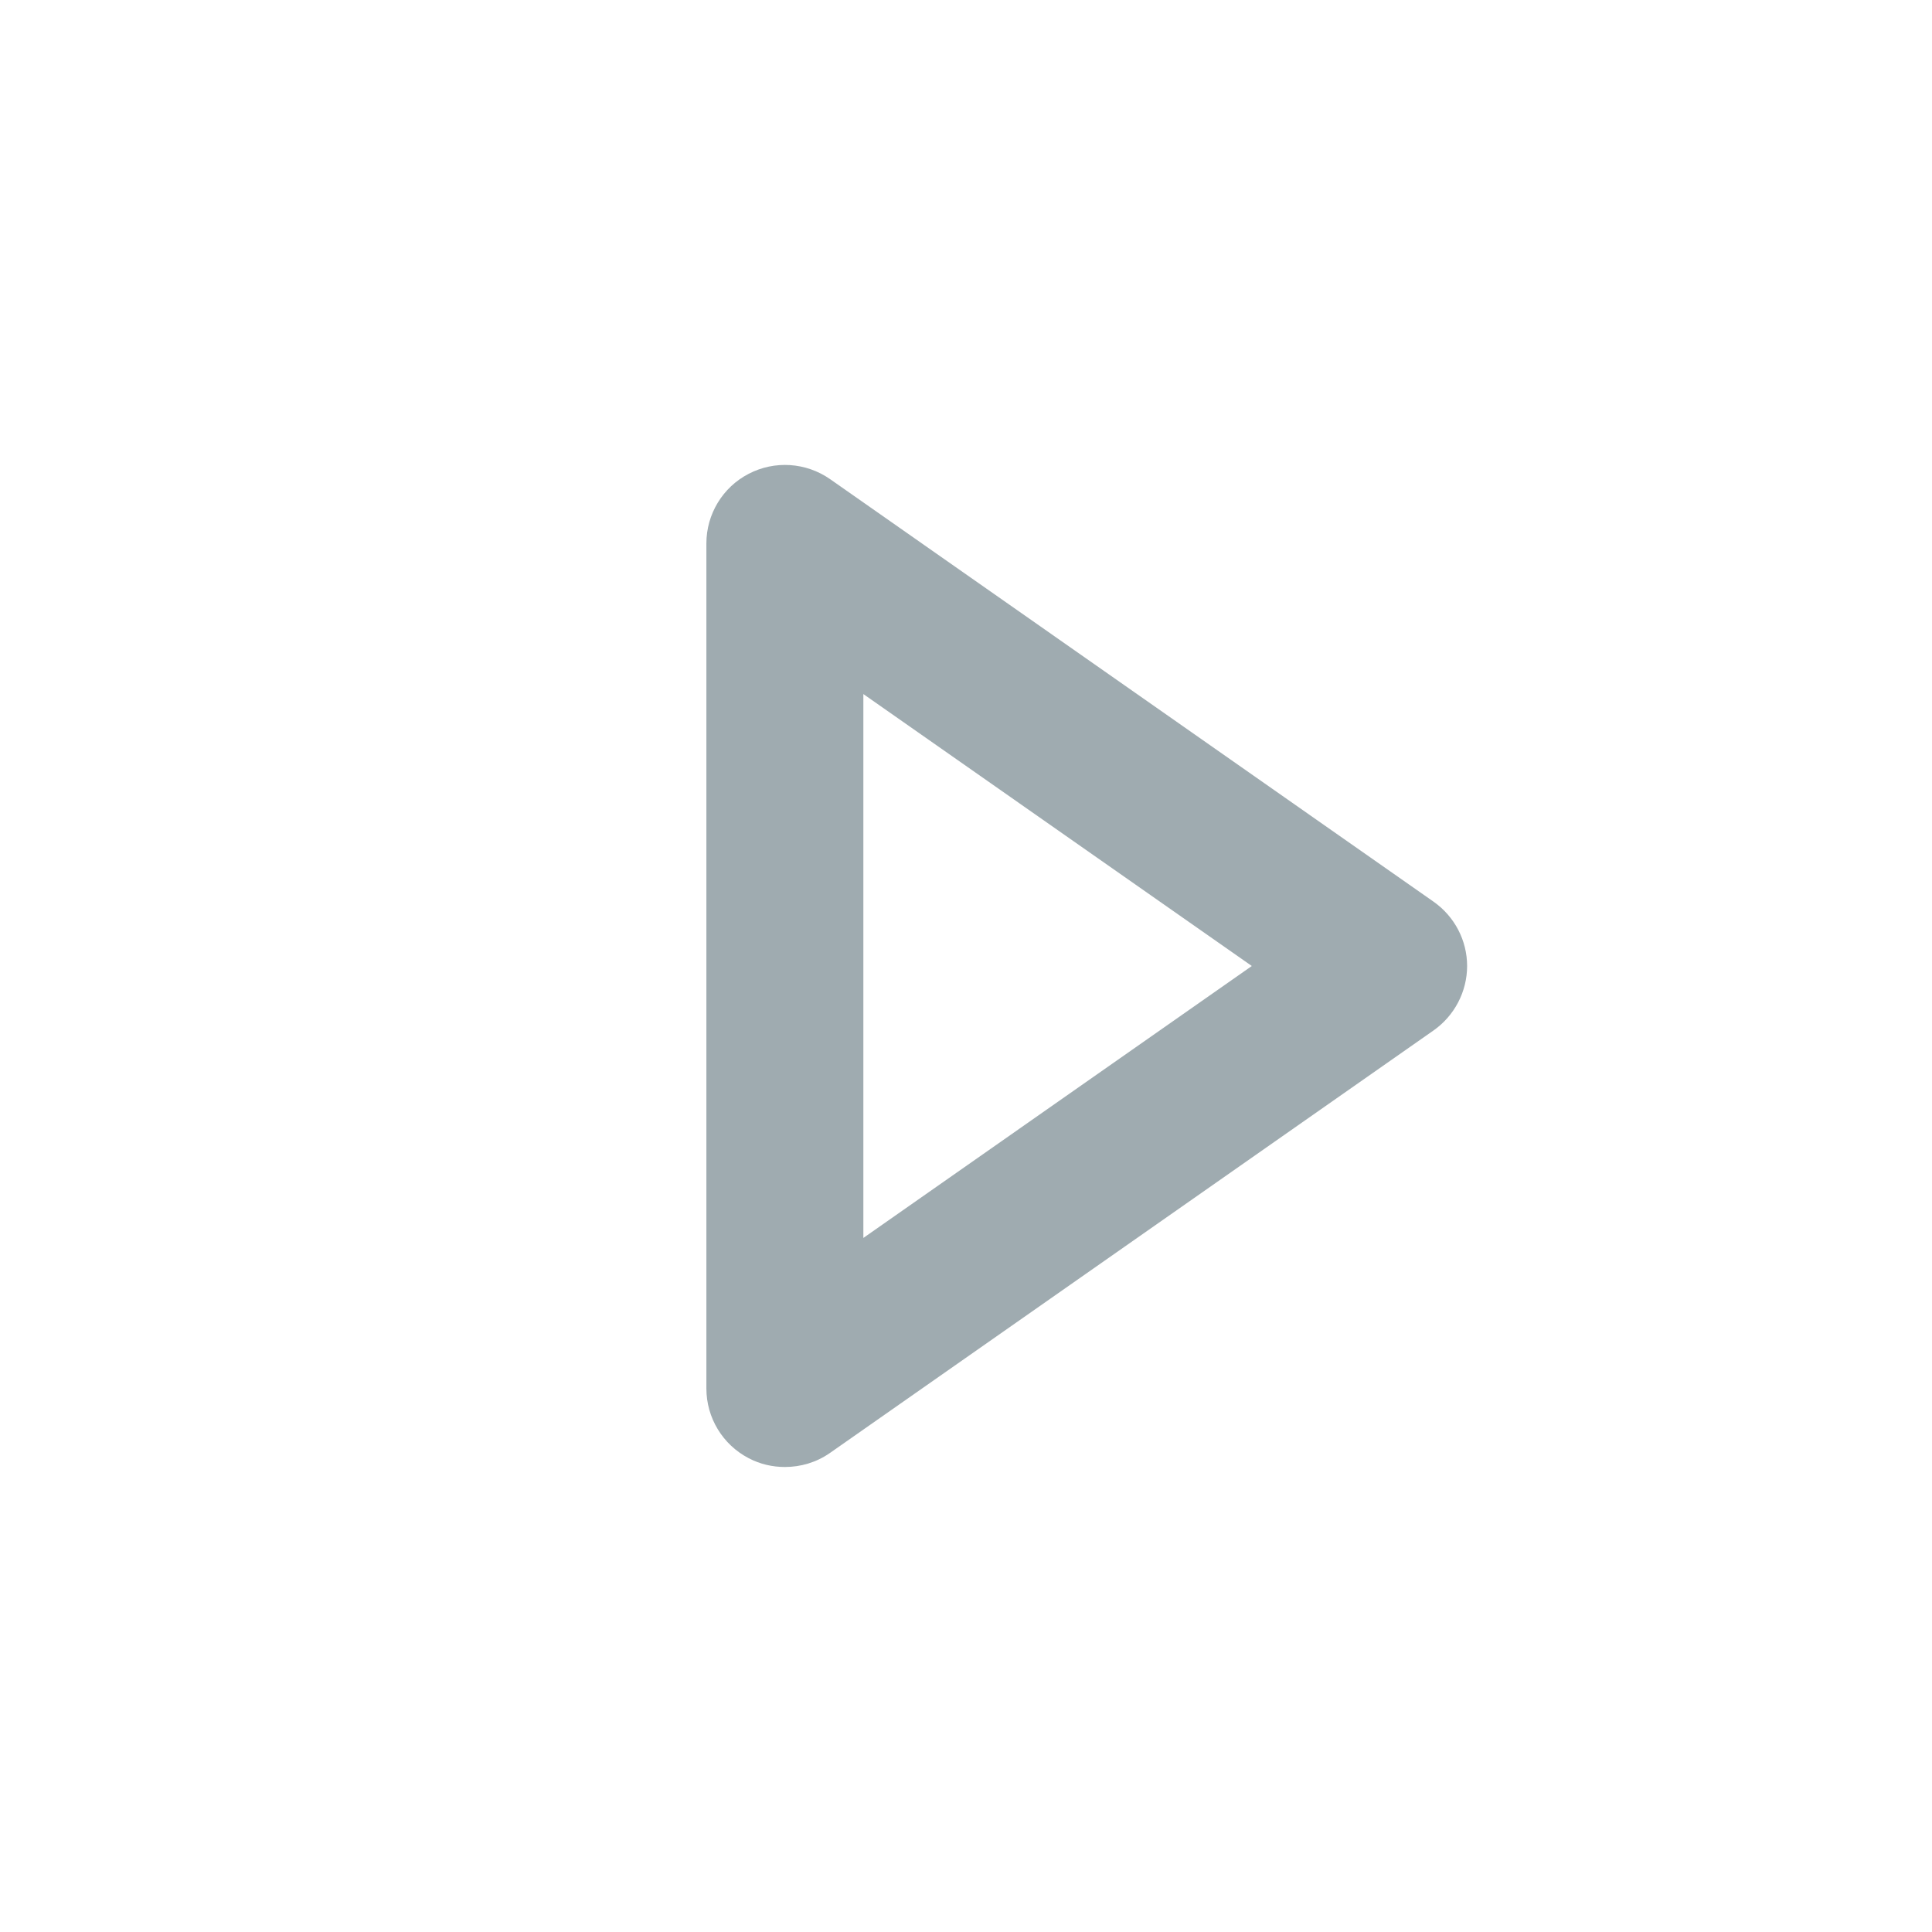 <svg xmlns="http://www.w3.org/2000/svg" width="16" height="16" viewBox="0 0 16 16">
  <g id="light/treeRightArrow" fill="none" fill-rule="evenodd" stroke="none" stroke-width="1">
    <path id="Fill-2" fill="#9FABB0" d="M7.15,5.748 L7.15,10.252 L10.367,8 L7.15,5.748 Z M6.5,12.149 C6.398,12.149 6.295,12.126 6.2,12.076 C5.985,11.964 5.85,11.742 5.85,11.499 L5.85,4.5 C5.85,4.258 5.985,4.035 6.2,3.924 C6.415,3.812 6.674,3.829 6.873,3.967 L11.873,7.468 C12.046,7.59 12.15,7.788 12.15,8 C12.15,8.211 12.046,8.411 11.873,8.533 L6.873,12.033 C6.761,12.111 6.631,12.149 6.5,12.149 L6.5,12.149 Z"/>
  </g>
</svg>

